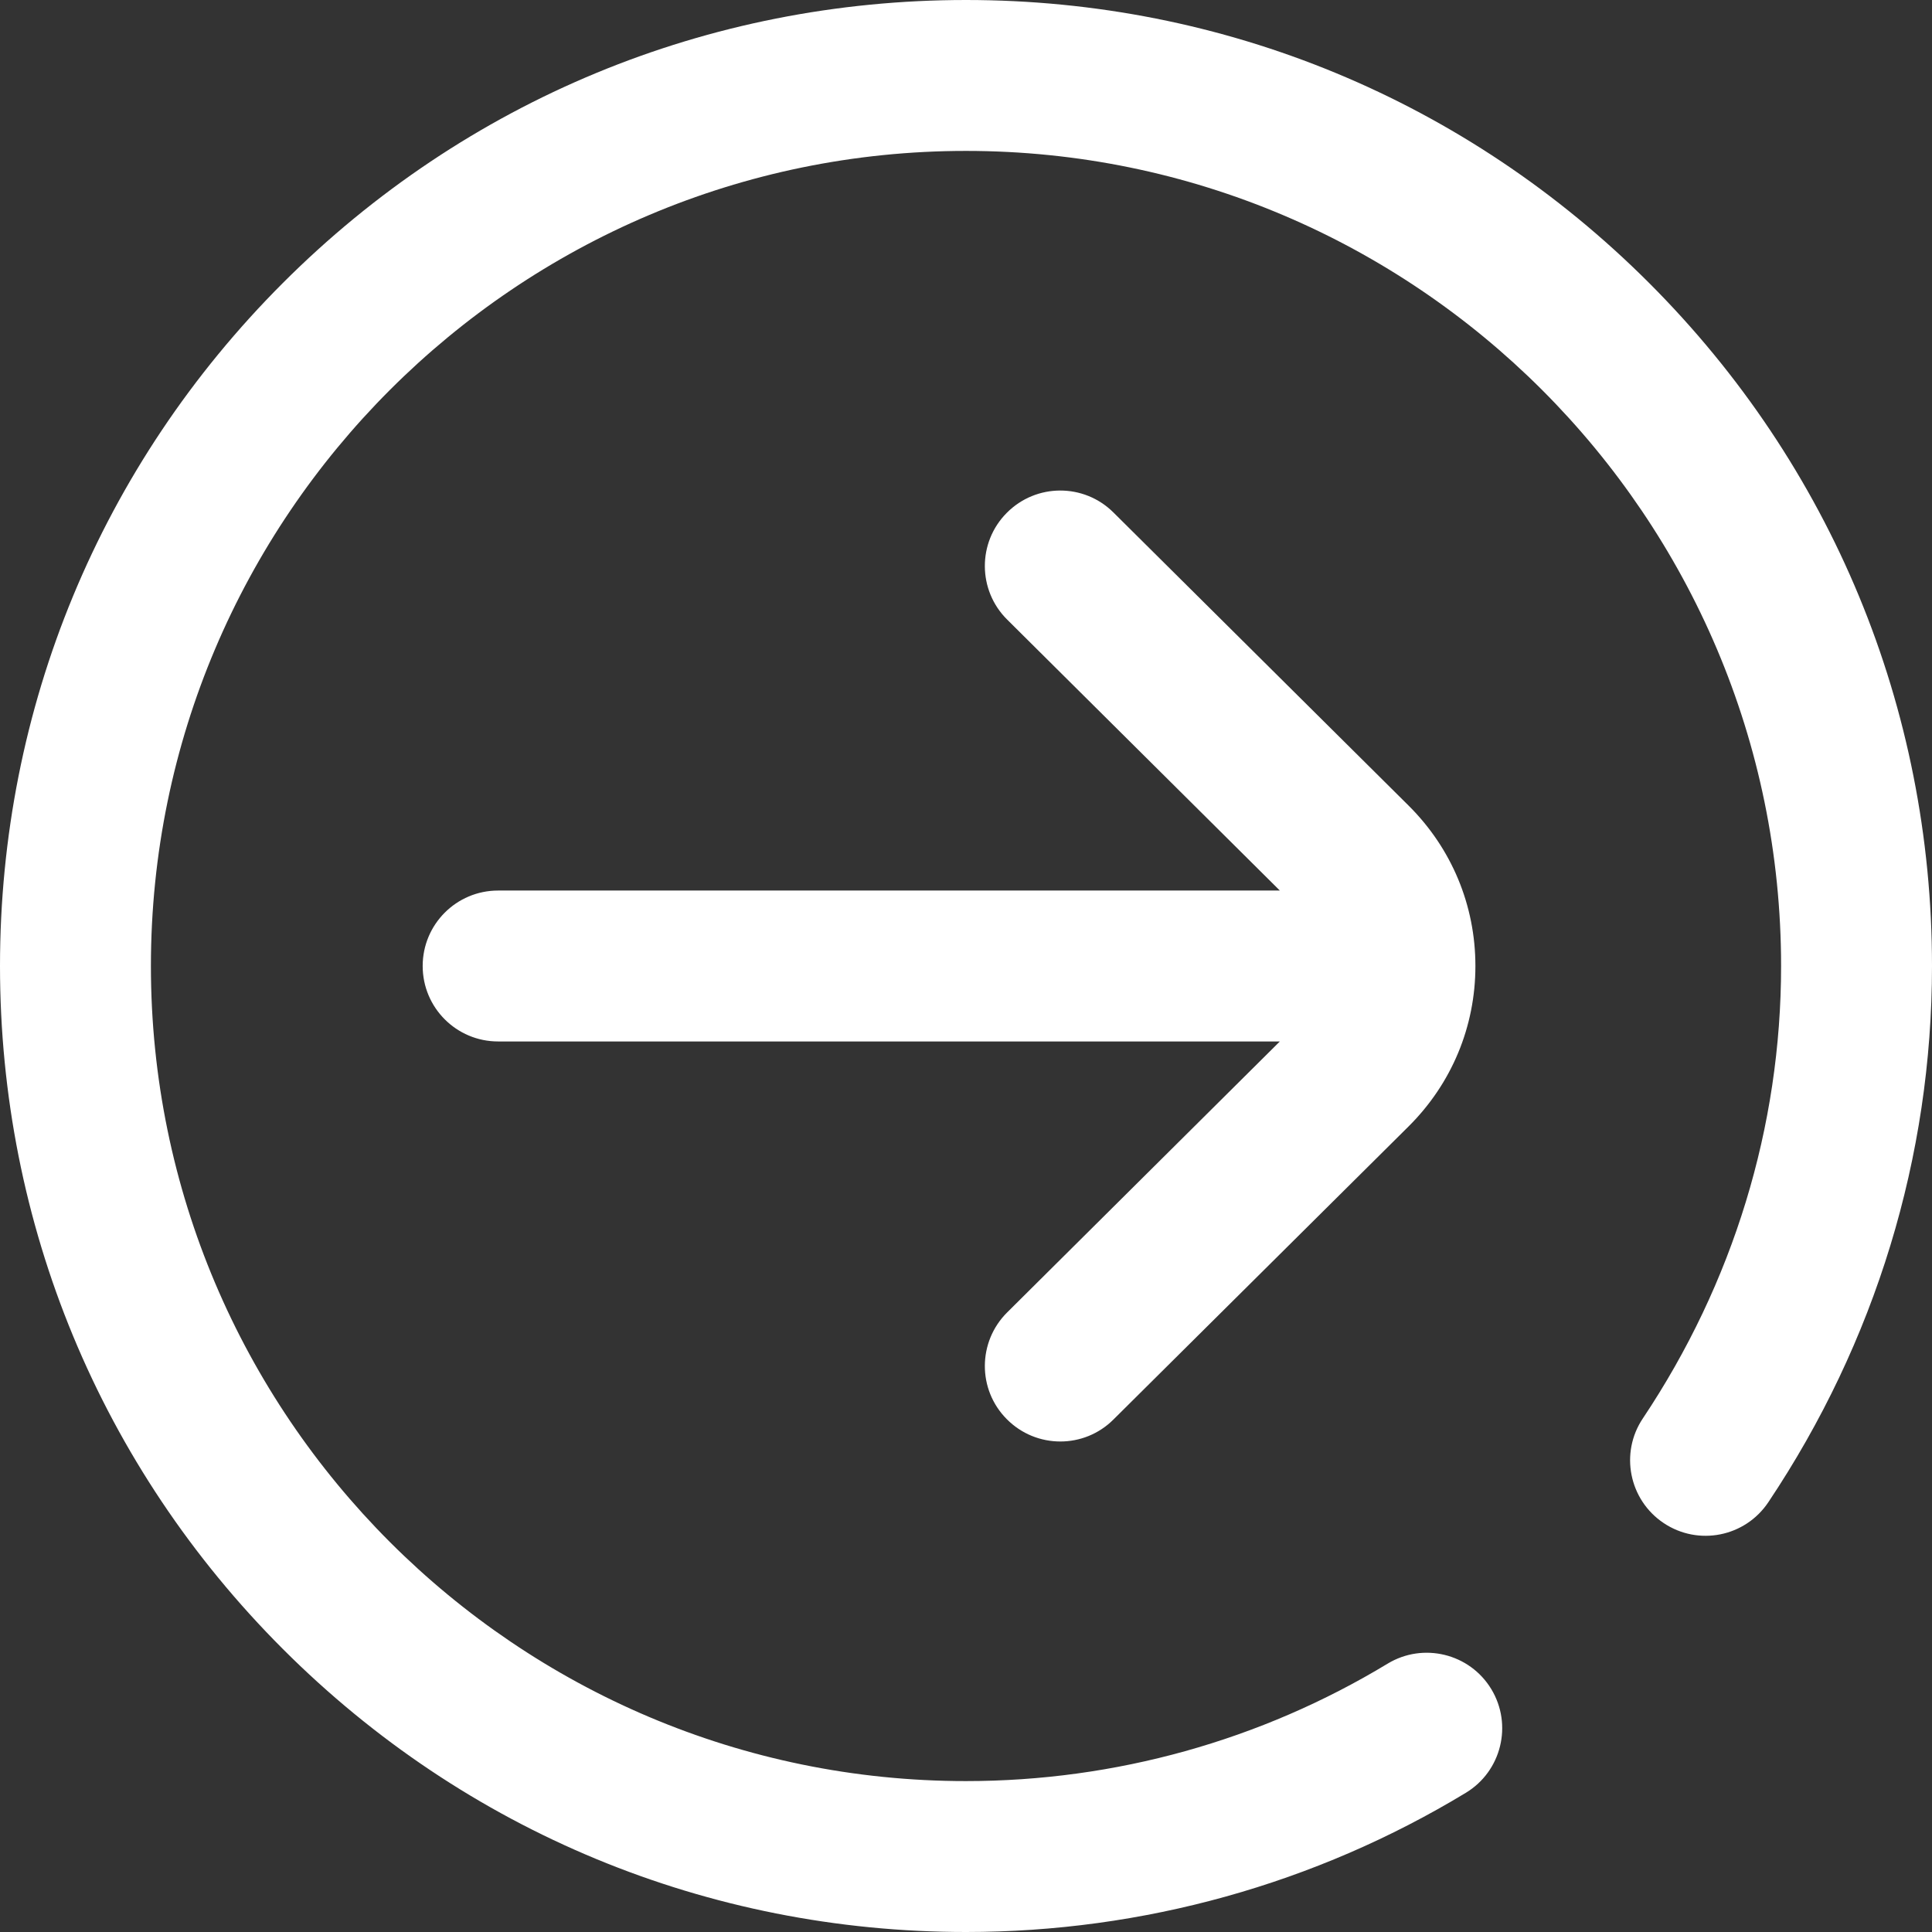 <svg width="18" height="18" viewBox="0 0 18 18" fill="none" xmlns="http://www.w3.org/2000/svg">
<rect x="0" y="0" width="18" height="18" fill="#333333" stroke="none"/>
<path fill-rule="evenodd" clip-rule="evenodd" d="M16.475 13.996C17.473 12.504 18 10.777 18 9C18 6.596 17.064 4.336 15.364 2.636C13.664 0.936 11.404 0 9 0C6.596 0 4.336 0.936 2.636 2.636C0.936 4.336 0 6.596 0 9C0 11.404 0.936 13.664 2.636 15.364C4.336 17.064 6.596 18 9 18C10.646 18 12.256 17.552 13.657 16.703C13.989 16.502 14.095 16.069 13.894 15.737C13.693 15.405 13.26 15.299 12.928 15.5C11.747 16.215 10.389 16.594 9 16.594C4.813 16.594 1.406 13.187 1.406 9C1.406 4.813 4.813 1.406 9 1.406C13.187 1.406 16.594 4.813 16.594 9C16.594 10.497 16.148 11.955 15.306 13.215C15.09 13.537 15.177 13.974 15.5 14.19C15.823 14.406 16.259 14.319 16.475 13.996ZM9.879 13.43C9.698 13.43 9.518 13.361 9.38 13.222C9.106 12.947 9.108 12.502 9.383 12.228L11.924 9.703H4.641C4.252 9.703 3.938 9.388 3.938 9C3.938 8.612 4.252 8.297 4.641 8.297H11.924L9.383 5.772C9.108 5.499 9.106 5.053 9.38 4.778C9.654 4.502 10.099 4.501 10.374 4.775L13.124 7.506C13.525 7.905 13.746 8.435 13.746 9C13.746 9.565 13.525 10.095 13.124 10.494L10.374 13.225C10.237 13.362 10.058 13.43 9.879 13.43Z" fill="white"/>
</svg>
